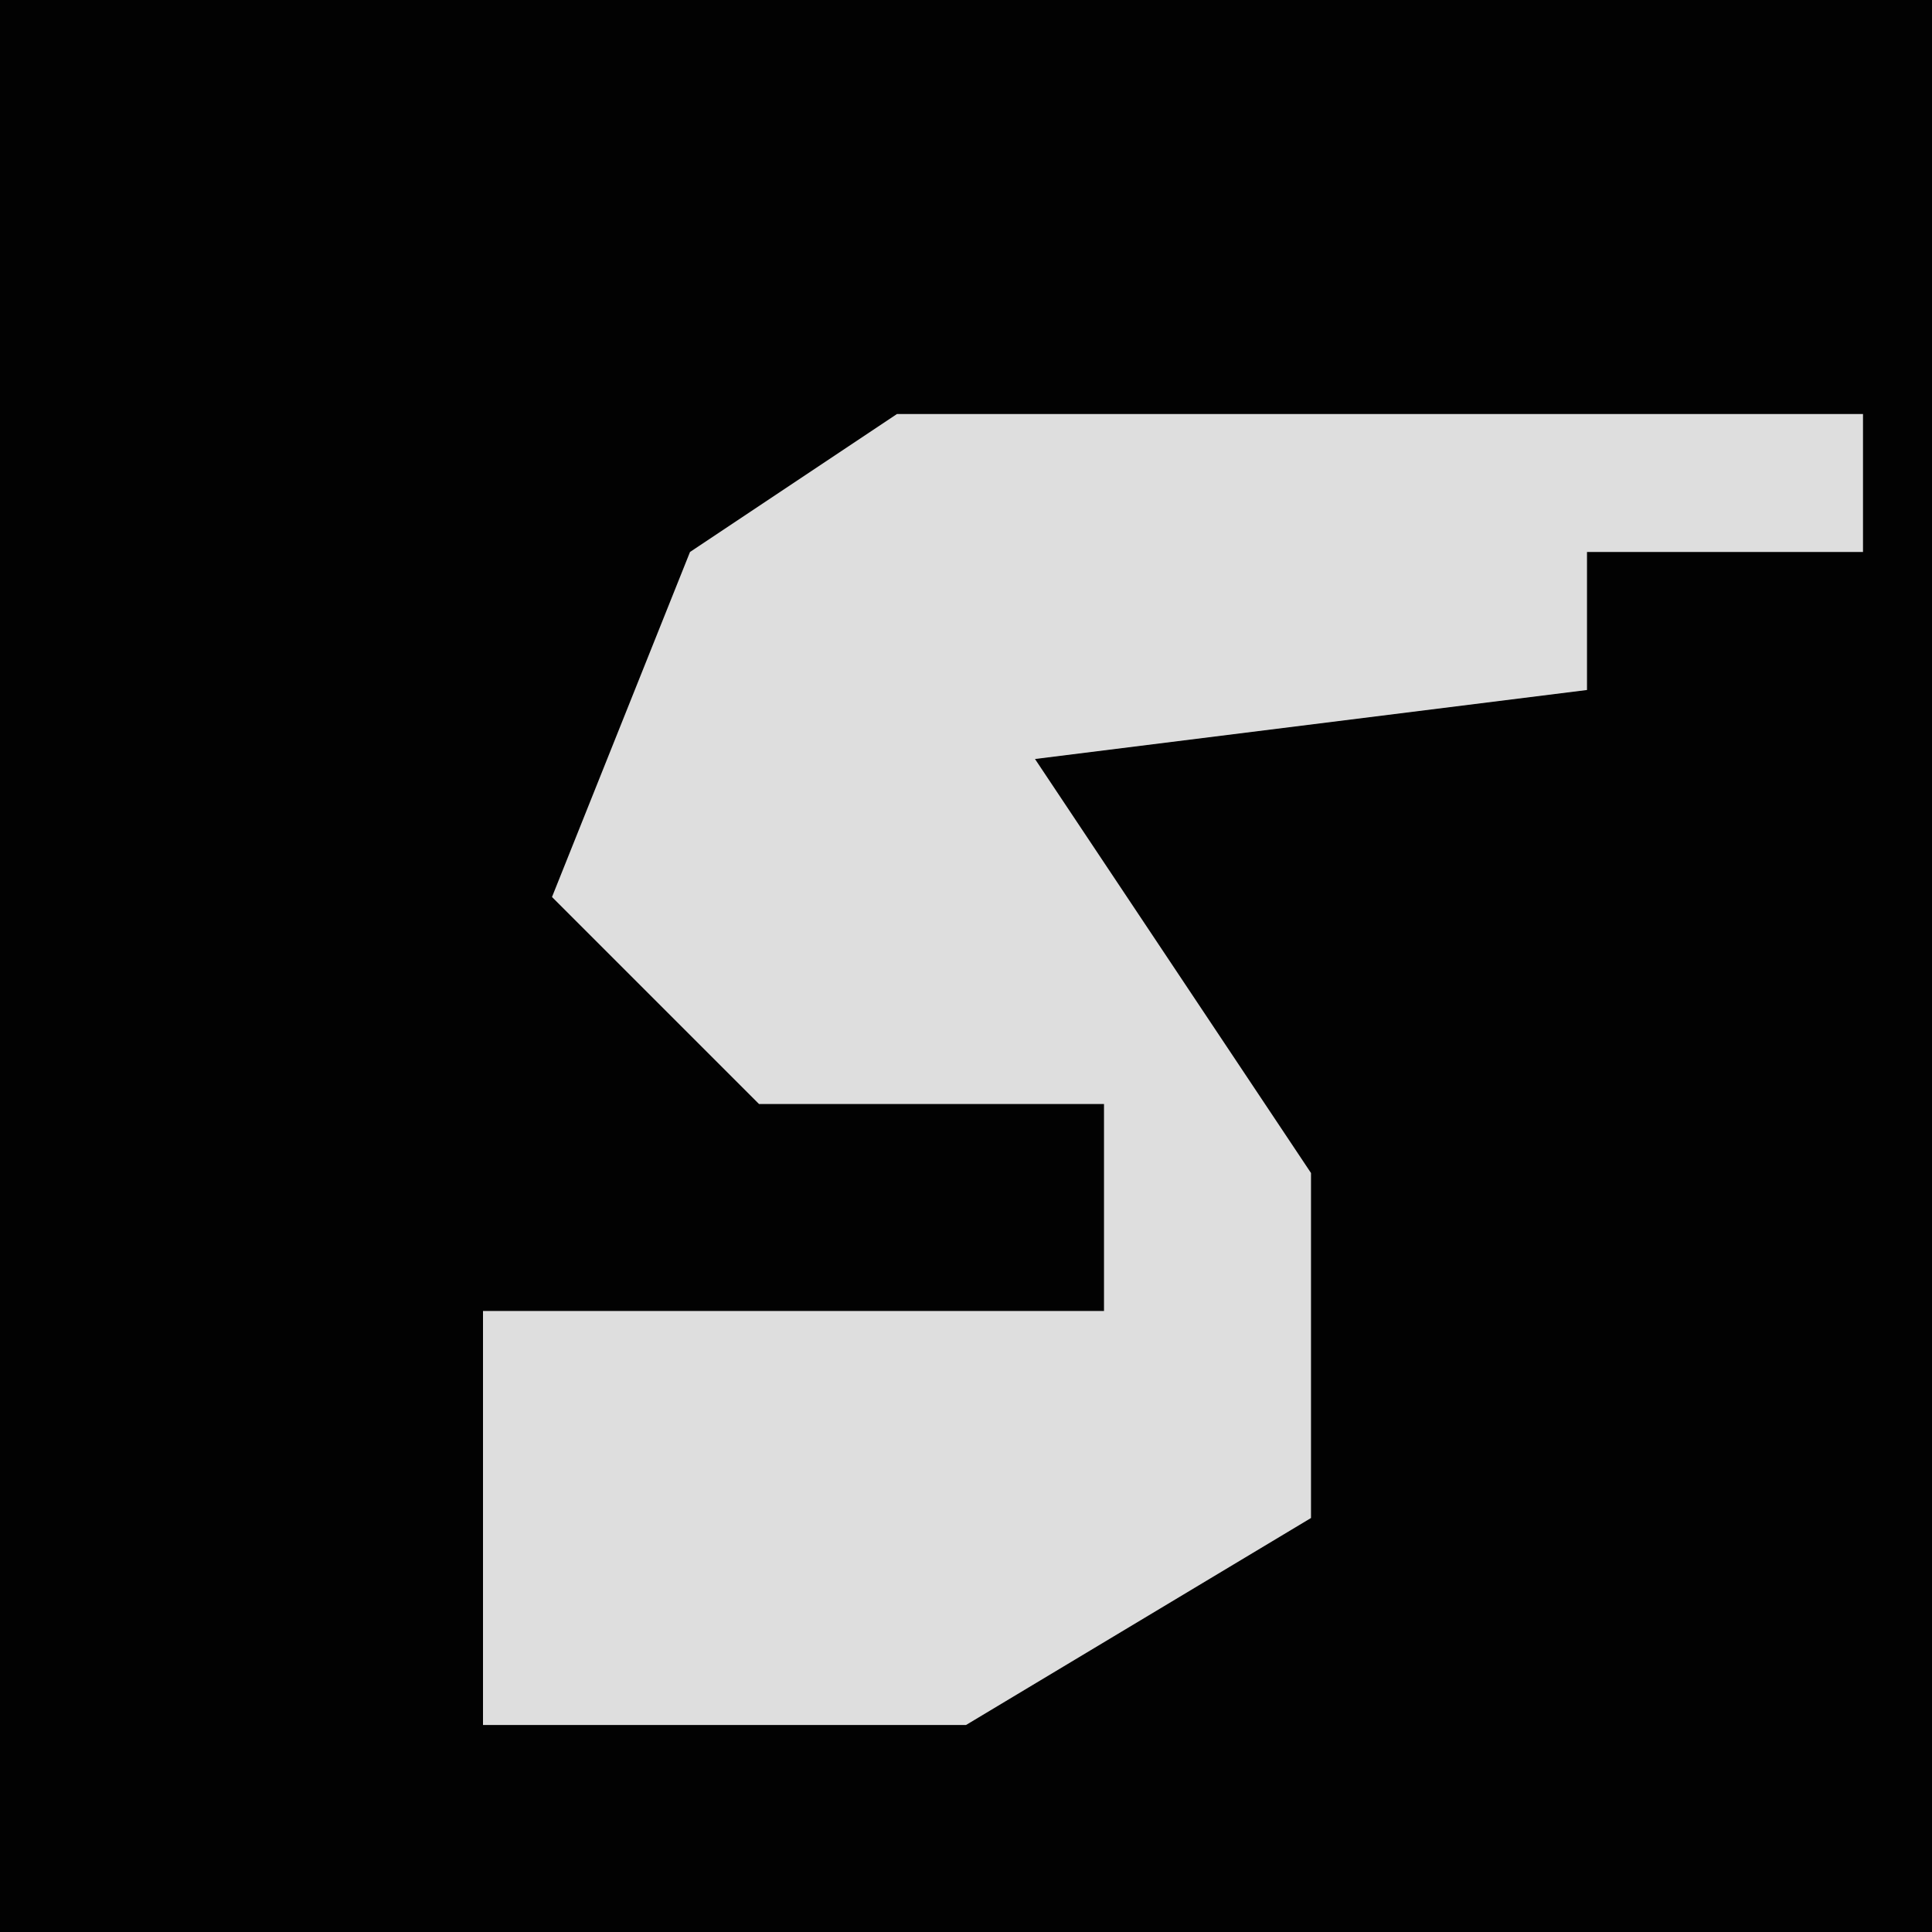 <?xml version="1.0" encoding="UTF-8"?>
<svg version="1.1" xmlns="http://www.w3.org/2000/svg" width="28" height="28">
<path d="M0,0 L28,0 L28,28 L0,28 Z " fill="#020202" transform="translate(0,0)"/>
<path d="M0,0 L14,0 L14,2 L10,2 L10,4 L2,5 L6,11 L6,16 L1,19 L-6,19 L-6,13 L3,13 L3,10 L-2,10 L-5,7 L-3,2 Z " fill="#DEDEDE" transform="translate(13,6)"/>
</svg>
